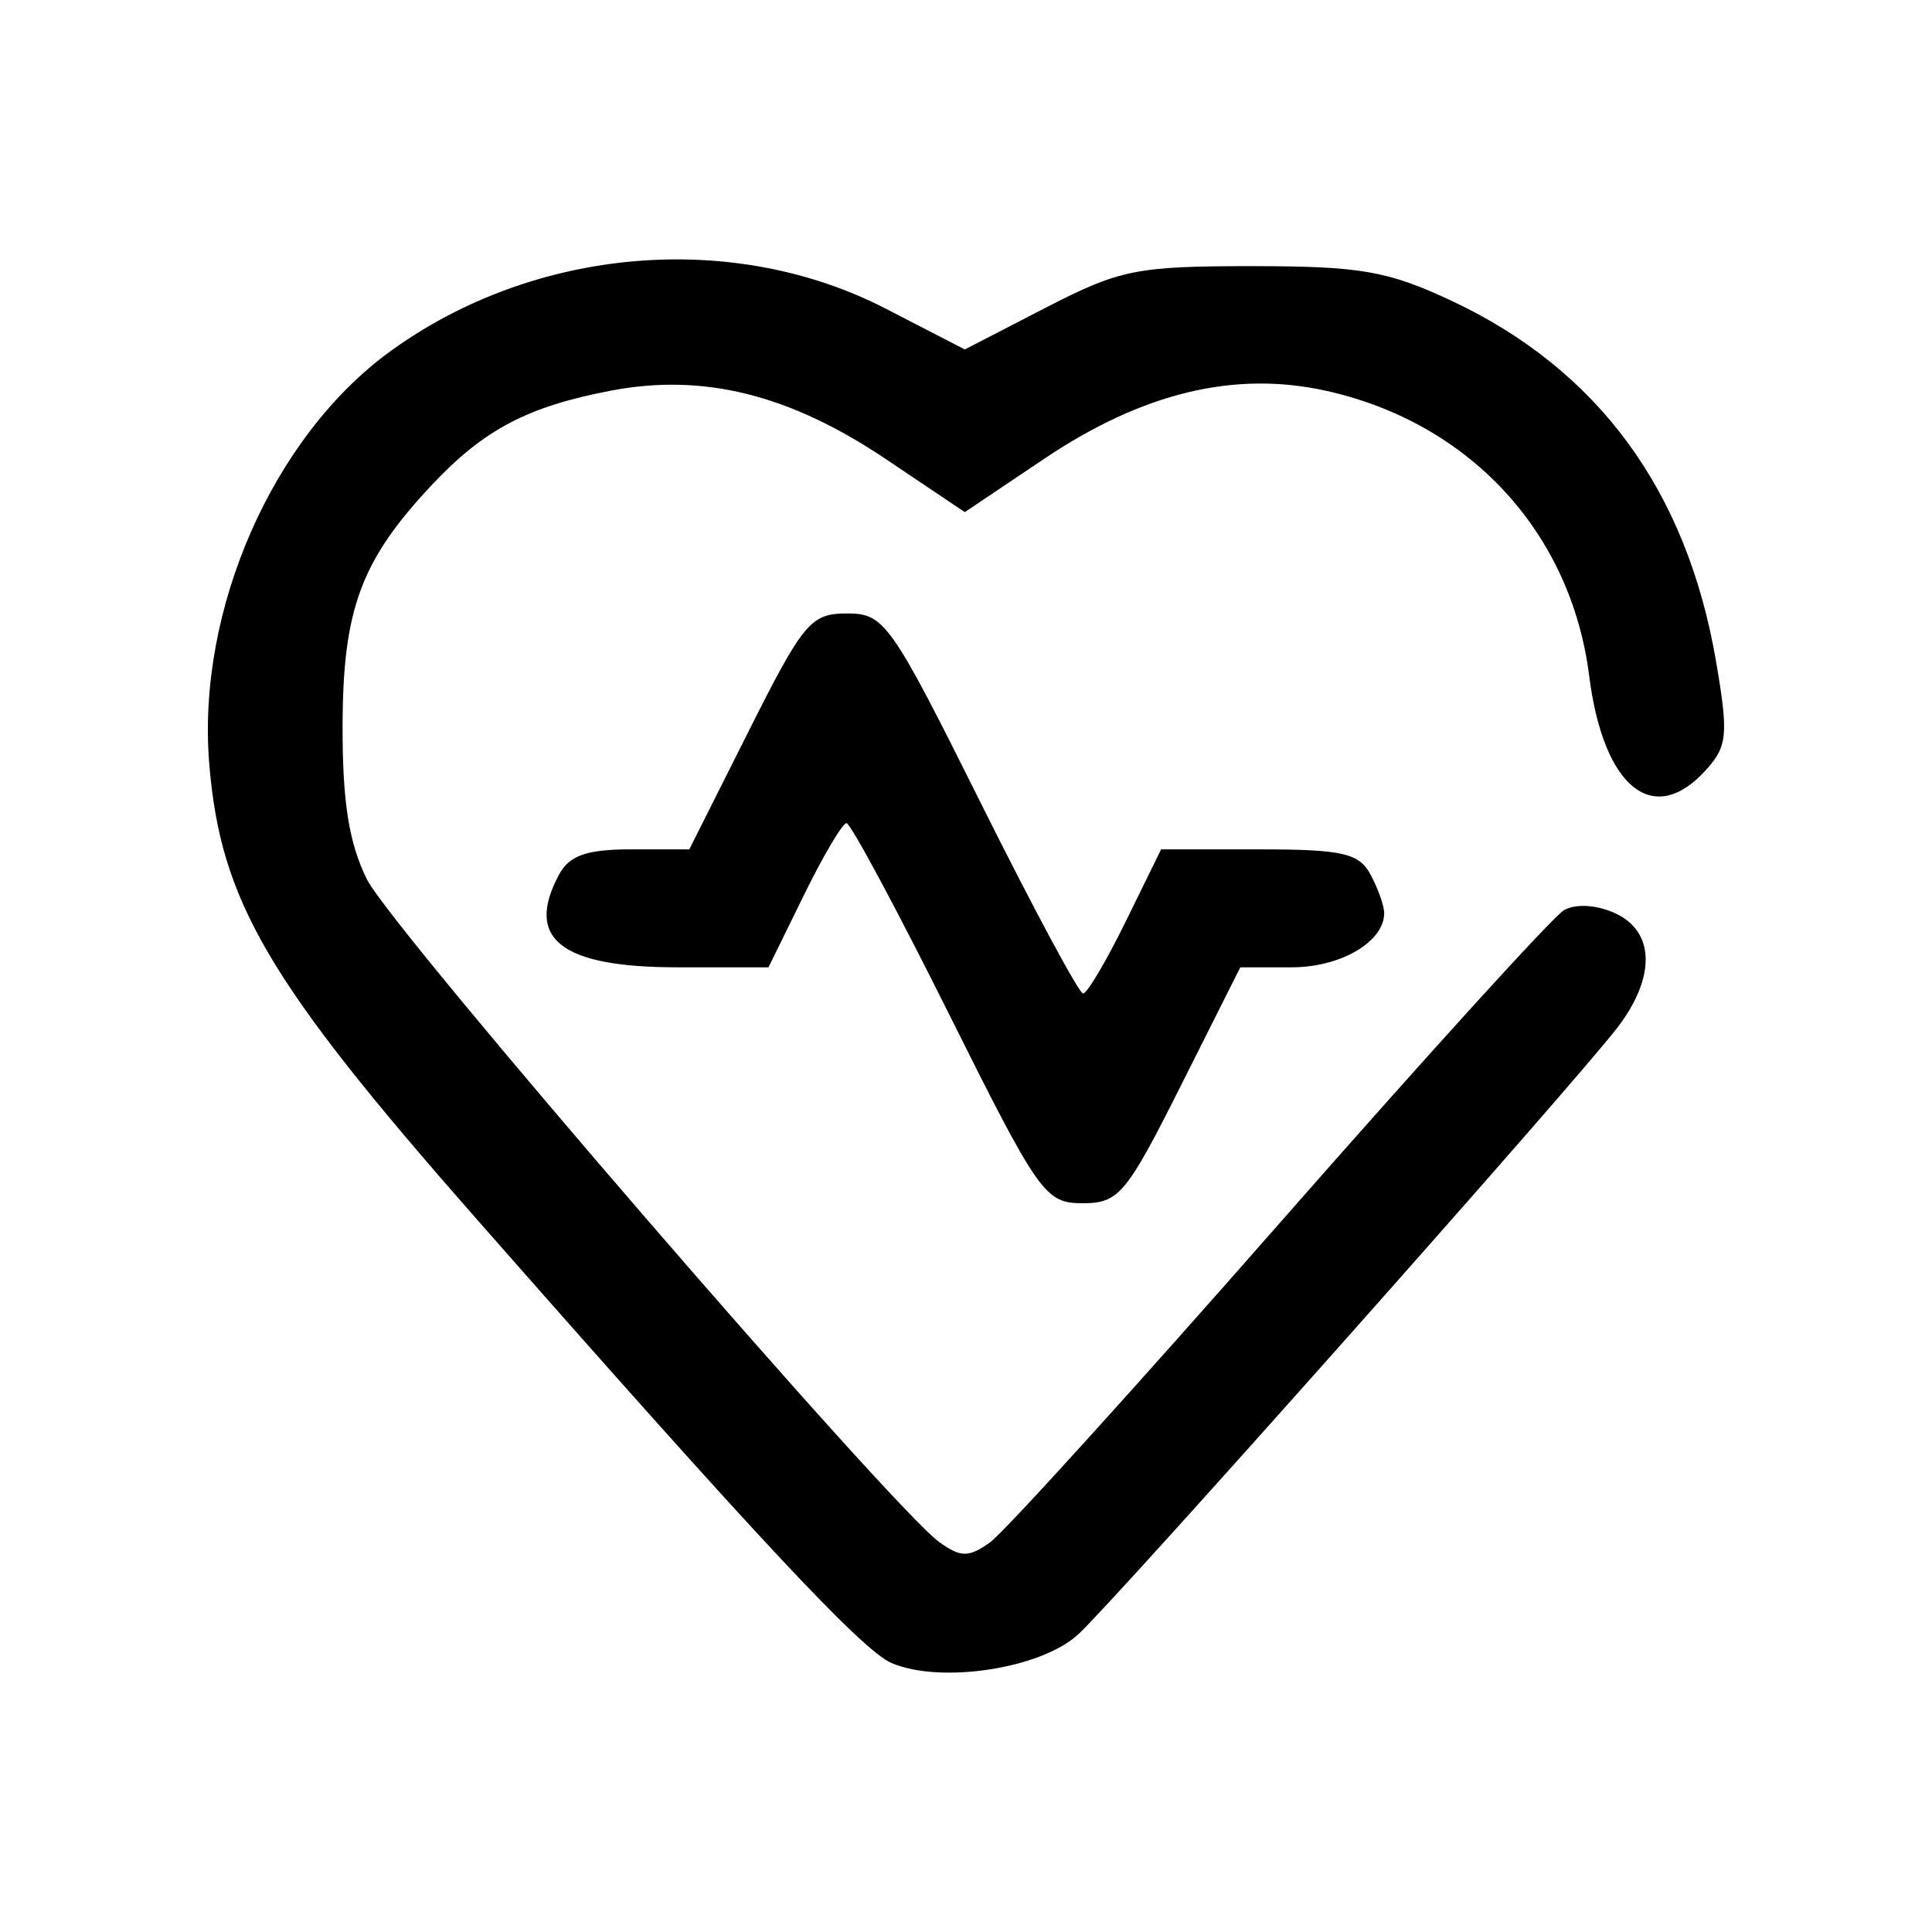 <?xml version="1.0" encoding="UTF-8" standalone="no"?>
<svg
   xmlns:dc="http://purl.org/dc/elements/1.1/"
   xmlns:cc="http://creativecommons.org/ns#"
   xmlns:rdf="http://www.w3.org/1999/02/22-rdf-syntax-ns#"
   xmlns:svg="http://www.w3.org/2000/svg"
   xmlns="http://www.w3.org/2000/svg"
   id="svg8"
   version="1.1"
   viewBox="0 0 210 210"
   height="210mm"
   width="210mm">
  <defs
     id="defs2" />
  <g
     transform="translate(0,-87)"
     id="layer1">
    <path
       id="path21"
       d="m 117.205,264.645 c 4.188,-3.866 53.742,-59.633 58.583,-65.927 4.209,-5.472 4.11,-10.477 -0.245,-12.461 -2.008,-0.915 -4.283,-1.048 -5.544,-0.326 -1.176,0.674 -15.074,15.971 -30.886,33.991 -15.811,18.021 -29.984,33.645 -31.495,34.72 -2.328,1.656 -3.166,1.656 -5.494,0 -5.16,-3.671 -59.542,-66.63 -62.234,-72.051 -1.969,-3.964 -2.677,-8.446 -2.652,-16.802 0.038,-12.602 2.017,-17.91 9.741,-26.12 5.637,-5.991 10.416,-8.498 19.483,-10.217 10.021,-1.9 19.374,0.431 29.792,7.427 l 8.616,5.786 8.652,-5.81 c 10.701,-7.185 20.706,-9.59 30.66,-7.369 15.59,3.478 26.585,15.399 28.552,30.956 1.539,12.173 6.975,16.575 12.682,10.269 2.357,-2.604 2.474,-3.859 1.106,-11.845 -3.181,-18.571 -12.826,-31.706 -28.772,-39.183 -6.906,-3.238 -9.884,-3.754 -21.669,-3.754 -12.561,0 -14.371,0.365 -22.437,4.527 l -8.774,4.527 -8.585,-4.428 c -16.625,-8.574 -38.179,-6.732 -53.822,4.6 -12.789,9.264 -21.089,28.13 -19.722,44.828 1.222,14.931 6.322,23.648 28.806,49.228 30.617,34.834 42.137,47.166 45.351,48.549 5.336,2.296 16.261,0.62 20.306,-3.115 z m 11.171,-59.68 6.439,-12.821 h 5.582 c 5.329,0 10.059,-2.772 10.059,-5.894 0,-0.779 -0.664,-2.656 -1.475,-4.172 -1.256,-2.347 -3.053,-2.755 -12.124,-2.755 h -10.65 l -3.843,7.835 c -2.114,4.309 -4.2,7.835 -4.637,7.835 -0.437,0 -5.429,-9.295 -11.094,-20.656 -9.822,-19.7 -10.497,-20.656 -14.565,-20.656 -3.945,0 -4.75,0.964 -10.705,12.821 l -6.439,12.821 h -6.346 c -4.816,0 -6.702,0.664 -7.821,2.755 -3.736,6.98 0.215,10.066 12.888,10.066 h 9.886 l 3.843,-7.835 c 2.114,-4.309 4.2,-7.835 4.637,-7.835 0.437,0 5.429,9.295 11.094,20.656 9.822,19.7 10.497,20.656 14.565,20.656 3.945,0 4.75,-0.964 10.705,-12.821 z"
       style="fill:#000000;stroke-width:1.425" />
  </g>
</svg>
